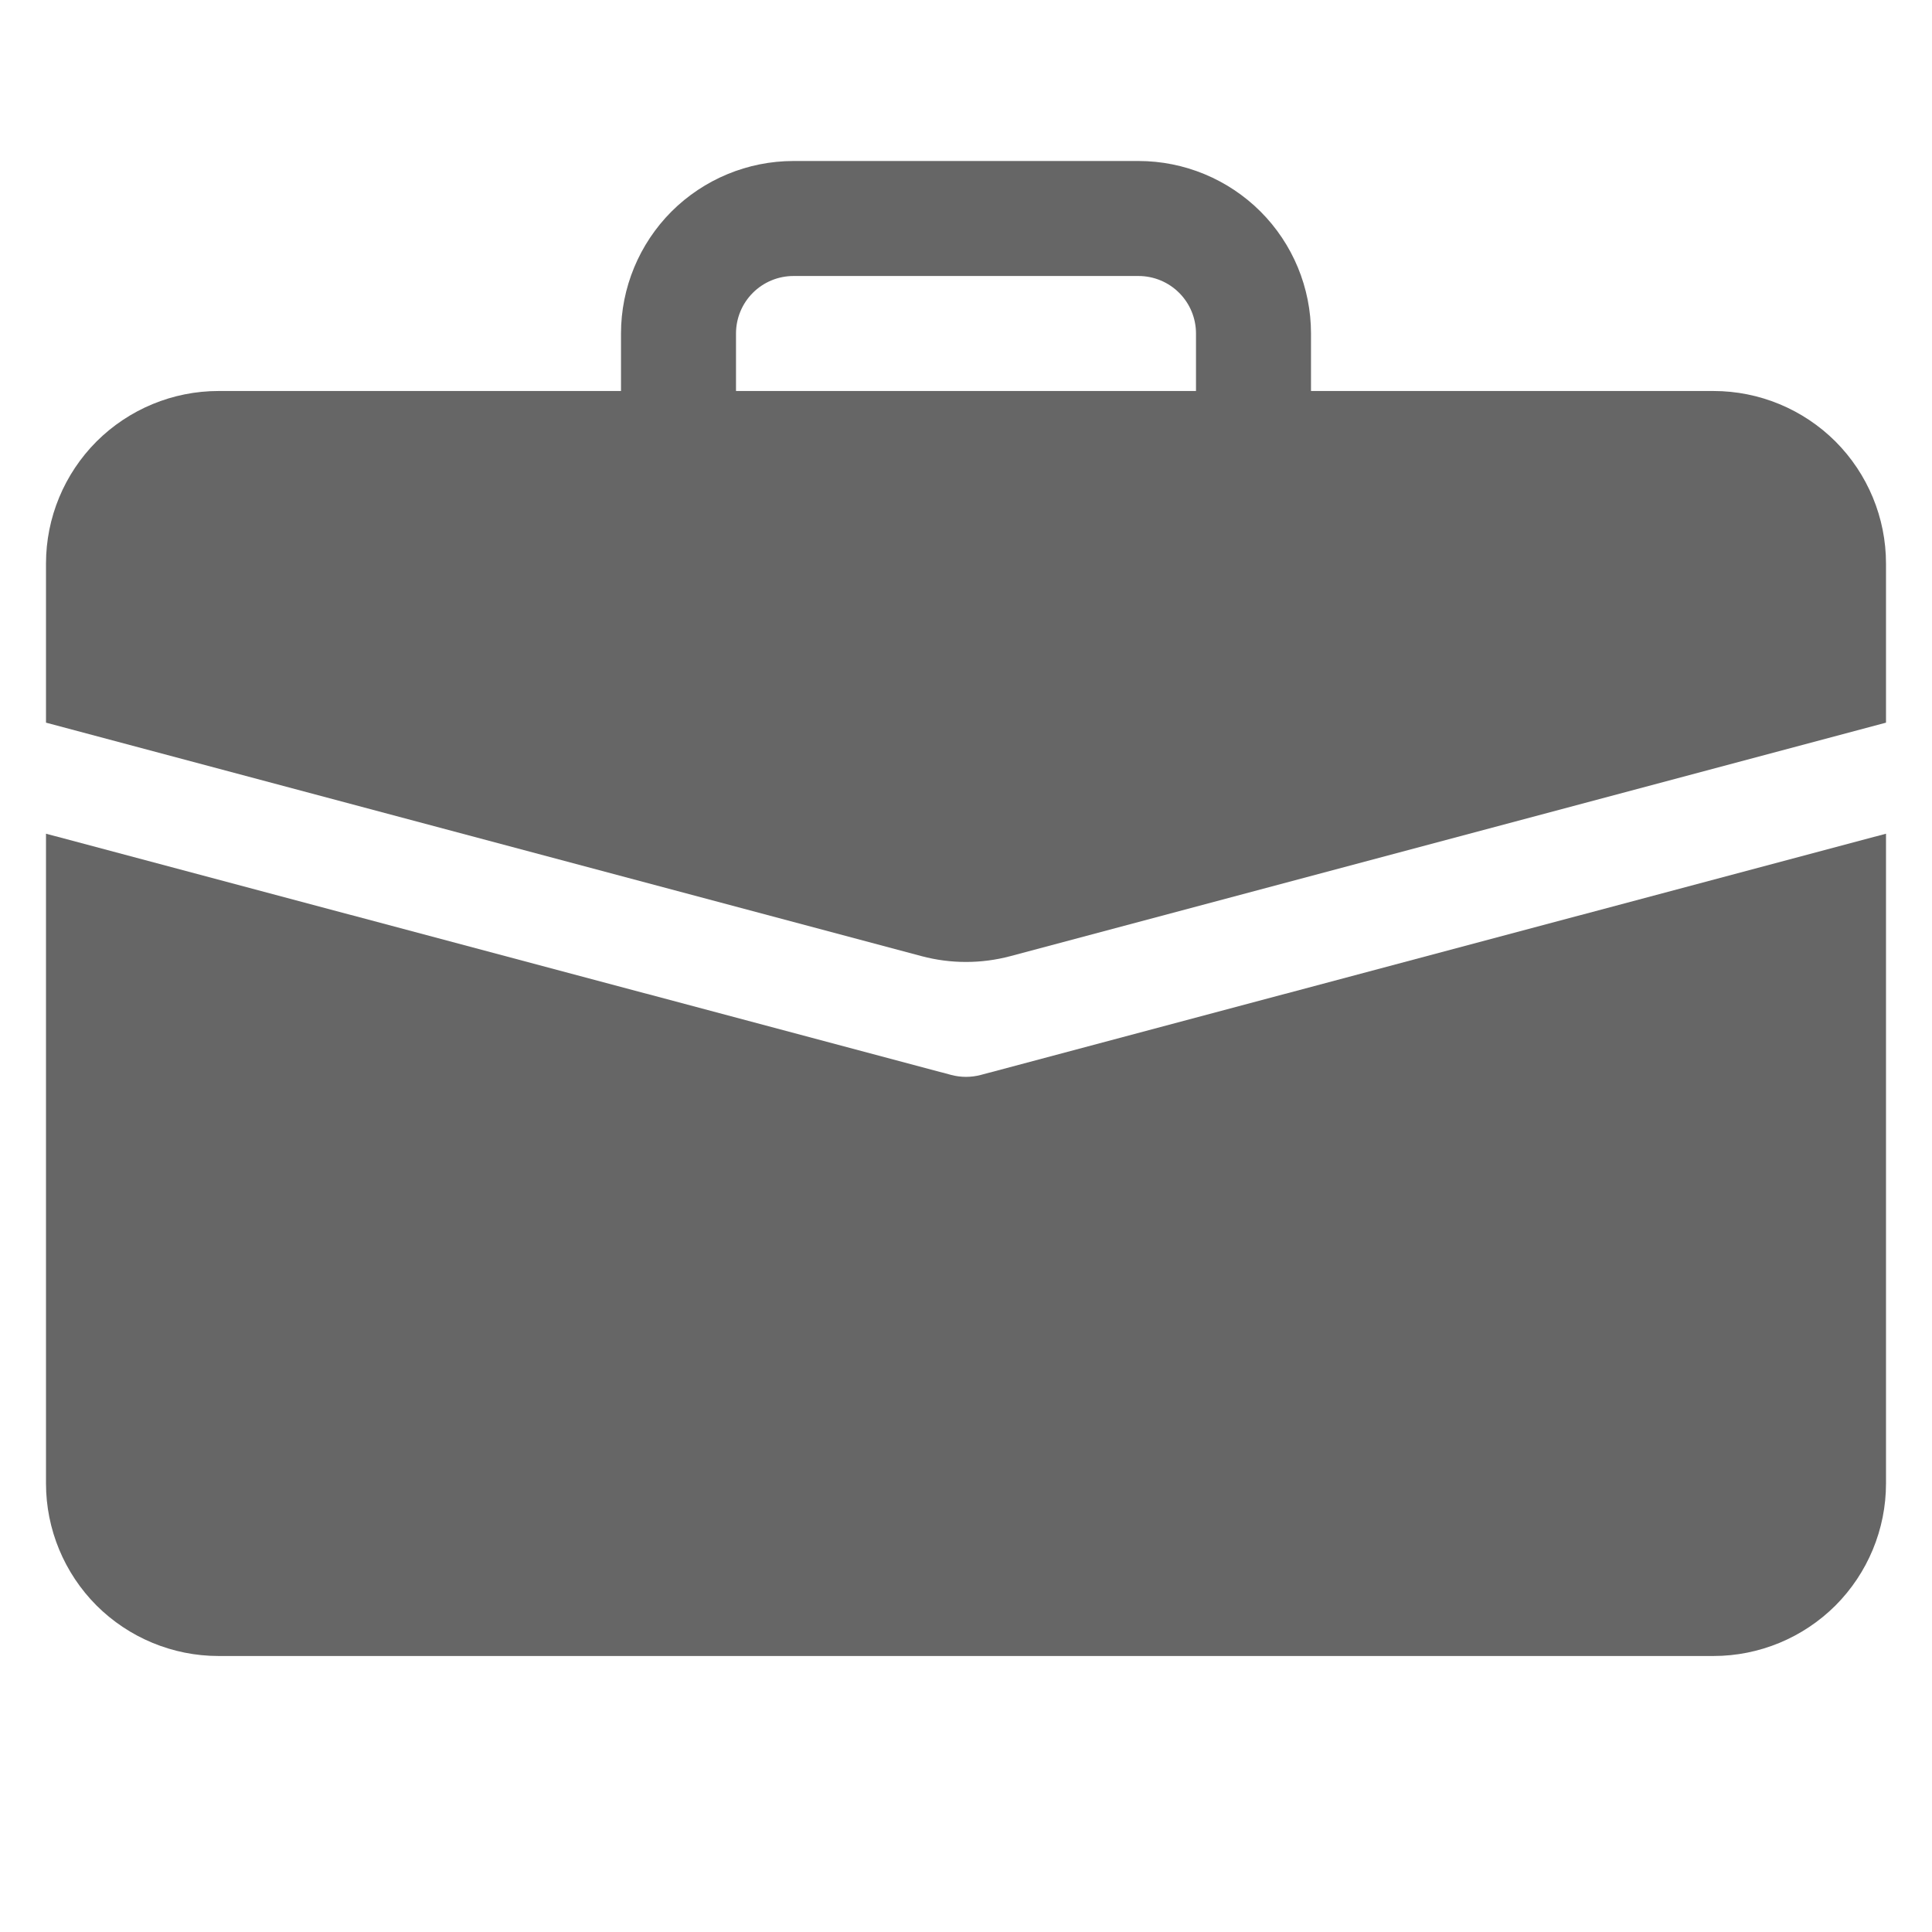 <svg width="32" height="32" viewBox="0 0 21 20" fill="none" xmlns="http://www.w3.org/2000/svg">
<g clip-path="url(#clip0_224_47)">
<path d="M8.625 1.25C8.128 1.25 7.651 1.448 7.299 1.799C6.948 2.151 6.75 2.628 6.75 3.125V3.75H2.375C1.878 3.75 1.401 3.948 1.049 4.299C0.698 4.651 0.5 5.128 0.5 5.625L0.5 7.355L10.018 9.893C10.334 9.977 10.666 9.977 10.982 9.893L20.5 7.355V5.625C20.5 5.128 20.302 4.651 19.951 4.299C19.599 3.948 19.122 3.75 18.625 3.75H14.25V3.125C14.25 2.628 14.053 2.151 13.701 1.799C13.349 1.448 12.872 1.25 12.375 1.25H8.625ZM8.625 2.5H12.375C12.541 2.5 12.7 2.566 12.817 2.683C12.934 2.8 13 2.959 13 3.125V3.75H8V3.125C8 2.959 8.066 2.8 8.183 2.683C8.3 2.566 8.459 2.5 8.625 2.5Z" fill="black" fill-opacity="0.6"/>
<path d="M0.5 15.625C0.5 16.122 0.698 16.599 1.049 16.951C1.401 17.302 1.878 17.5 2.375 17.5H18.625C19.122 17.5 19.599 17.302 19.951 16.951C20.302 16.599 20.5 16.122 20.5 15.625V8.562L10.661 11.184C10.556 11.212 10.444 11.212 10.339 11.184L0.5 8.562V15.625Z" fill="black" fill-opacity="0.6"/>
</g>
<defs>
<clipPath id="clip0_224_47">
<rect width="20" height="20" fill="white" transform="translate(0.5)"/>
</clipPath>
</defs>
</svg>
